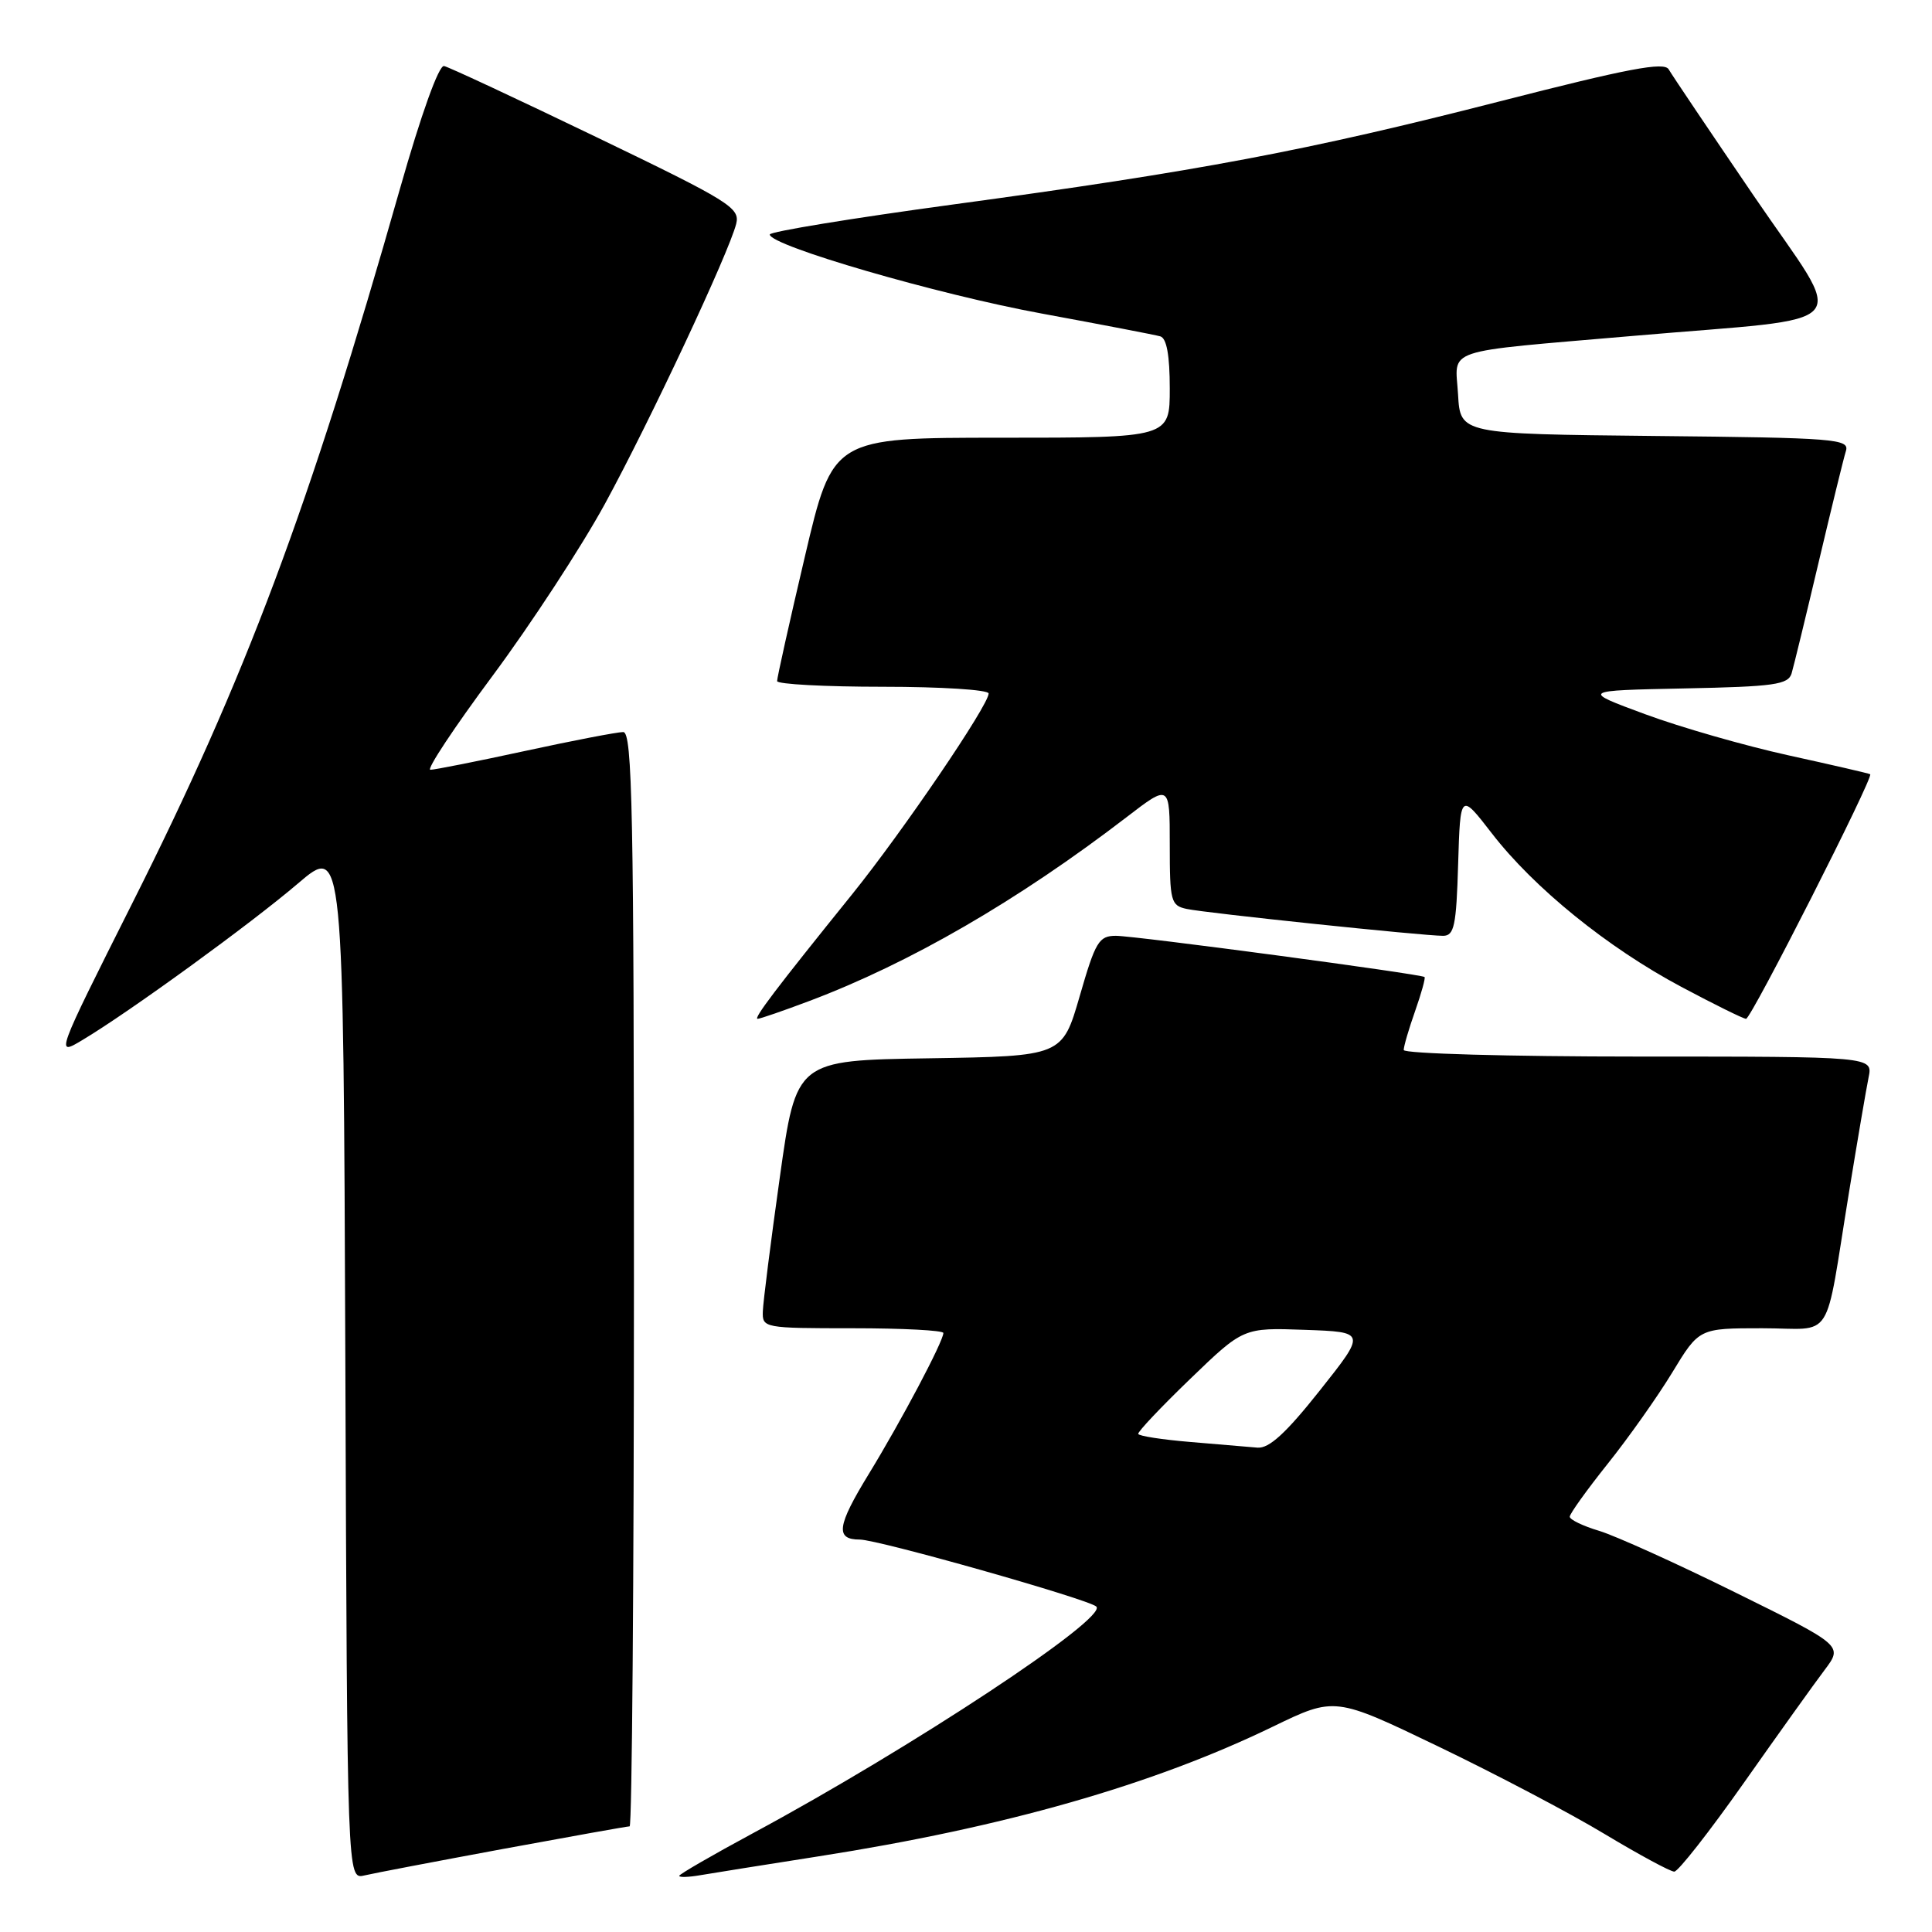 <?xml version="1.0" encoding="UTF-8" standalone="no"?>
<!DOCTYPE svg PUBLIC "-//W3C//DTD SVG 1.1//EN" "http://www.w3.org/Graphics/SVG/1.1/DTD/svg11.dtd" >
<svg xmlns="http://www.w3.org/2000/svg" xmlns:xlink="http://www.w3.org/1999/xlink" version="1.1" viewBox="0 0 256 256">
 <g >
 <path fill="currentColor"
d=" M 66.68 244.99 C 75.58 243.35 83.12 242.00 83.43 242.00 C 83.74 242.00 84.00 209.38 84.00 169.50 C 84.00 107.54 83.79 97.00 82.58 97.00 C 81.80 97.00 75.96 98.12 69.60 99.50 C 63.24 100.88 57.58 102.00 57.03 102.00 C 56.47 102.00 60.18 96.40 65.26 89.56 C 70.34 82.72 77.03 72.48 80.13 66.81 C 86.08 55.91 96.58 33.51 97.55 29.66 C 98.08 27.54 96.69 26.68 79.05 18.18 C 68.57 13.13 59.47 8.88 58.84 8.75 C 58.15 8.60 55.81 15.12 53.00 25.00 C 40.94 67.41 32.55 89.81 17.51 119.72 C 7.35 139.95 7.35 139.95 10.92 137.81 C 17.12 134.11 33.25 122.39 39.50 117.05 C 45.50 111.93 45.50 111.93 45.76 180.48 C 46.01 249.03 46.01 249.03 48.26 248.51 C 49.49 248.22 57.78 246.64 66.68 244.99 Z  M 108.50 245.97 C 133.05 242.13 152.75 236.51 168.68 228.78 C 176.87 224.82 176.87 224.82 190.59 231.42 C 198.14 235.05 208.05 240.26 212.61 243.01 C 217.17 245.75 221.33 248.00 221.85 248.00 C 222.36 248.00 226.51 242.71 231.06 236.25 C 235.61 229.79 240.43 223.05 241.77 221.28 C 244.20 218.05 244.20 218.05 230.00 211.04 C 222.20 207.18 214.05 203.50 211.91 202.85 C 209.76 202.21 208.00 201.36 208.00 200.97 C 208.00 200.58 210.26 197.43 213.02 193.97 C 215.78 190.52 219.64 185.06 221.59 181.85 C 225.14 176.00 225.14 176.00 233.49 176.00 C 243.17 176.00 241.68 178.35 245.00 158.00 C 246.12 151.12 247.29 144.26 247.60 142.75 C 248.16 140.00 248.16 140.00 217.08 140.00 C 199.99 140.00 186.00 139.61 186.00 139.13 C 186.00 138.64 186.68 136.32 187.51 133.97 C 188.34 131.61 188.90 129.59 188.76 129.46 C 188.29 129.06 150.42 124.00 147.86 124.00 C 145.61 124.00 145.15 124.77 143.07 131.98 C 140.76 139.95 140.76 139.95 123.13 140.23 C 105.50 140.50 105.50 140.50 103.33 156.00 C 102.13 164.53 101.12 172.51 101.08 173.75 C 101.00 175.96 101.20 176.00 113.00 176.00 C 119.60 176.00 125.00 176.28 125.00 176.63 C 125.00 177.73 119.42 188.28 115.12 195.31 C 110.90 202.20 110.65 204.00 113.92 204.00 C 116.35 204.00 144.30 211.92 145.27 212.88 C 146.82 214.41 120.71 231.64 99.75 242.92 C 94.39 245.81 90.00 248.35 90.00 248.56 C 90.00 248.78 91.24 248.74 92.75 248.48 C 94.26 248.22 101.35 247.09 108.50 245.97 Z  M 107.23 132.64 C 120.56 127.62 134.89 119.32 149.25 108.30 C 155.00 103.88 155.00 103.88 155.00 111.92 C 155.00 119.45 155.14 119.99 157.25 120.44 C 159.81 120.99 188.60 124.00 191.21 124.00 C 192.69 124.00 192.97 122.69 193.21 114.51 C 193.50 105.02 193.50 105.02 197.69 110.44 C 203.28 117.67 213.02 125.56 222.76 130.75 C 227.15 133.09 231.02 135.00 231.36 135.00 C 232.04 135.00 248.32 102.91 247.81 102.59 C 247.64 102.48 242.78 101.36 237.00 100.09 C 231.22 98.82 222.68 96.37 218.00 94.64 C 209.50 91.50 209.50 91.50 223.19 91.22 C 235.13 90.98 236.95 90.72 237.40 89.22 C 237.68 88.27 239.29 81.65 240.98 74.50 C 242.67 67.35 244.29 60.72 244.59 59.77 C 245.09 58.16 243.27 58.01 219.31 57.77 C 193.50 57.50 193.50 57.50 193.20 52.28 C 192.84 46.02 190.69 46.73 216.50 44.50 C 246.67 41.88 244.76 44.10 232.42 26.00 C 226.61 17.47 221.52 9.91 221.11 9.19 C 220.52 8.16 215.75 9.07 198.77 13.42 C 173.22 19.97 158.86 22.68 126.25 27.10 C 112.91 28.91 102.00 30.70 102.00 31.07 C 102.00 32.55 124.26 39.02 138.00 41.54 C 145.97 43.01 153.06 44.37 153.75 44.57 C 154.59 44.82 155.00 47.10 155.00 51.47 C 155.00 58.00 155.00 58.00 132.68 58.00 C 110.35 58.00 110.35 58.00 106.65 73.75 C 104.61 82.41 102.96 89.84 102.97 90.25 C 102.99 90.66 109.30 91.00 117.00 91.00 C 124.70 91.00 131.00 91.40 131.00 91.89 C 131.00 93.44 119.61 110.19 112.91 118.50 C 102.83 130.99 99.79 135.00 100.39 135.00 C 100.70 135.00 103.78 133.94 107.23 132.64 Z  M 157.73 191.07 C 154.01 190.76 150.90 190.28 150.82 190.00 C 150.74 189.72 153.84 186.44 157.71 182.71 C 164.75 175.92 164.75 175.92 172.89 176.21 C 181.03 176.50 181.03 176.50 174.88 184.25 C 170.40 189.90 168.16 191.95 166.62 191.82 C 165.45 191.73 161.46 191.39 157.73 191.07 Z "/>
</g>
</svg>